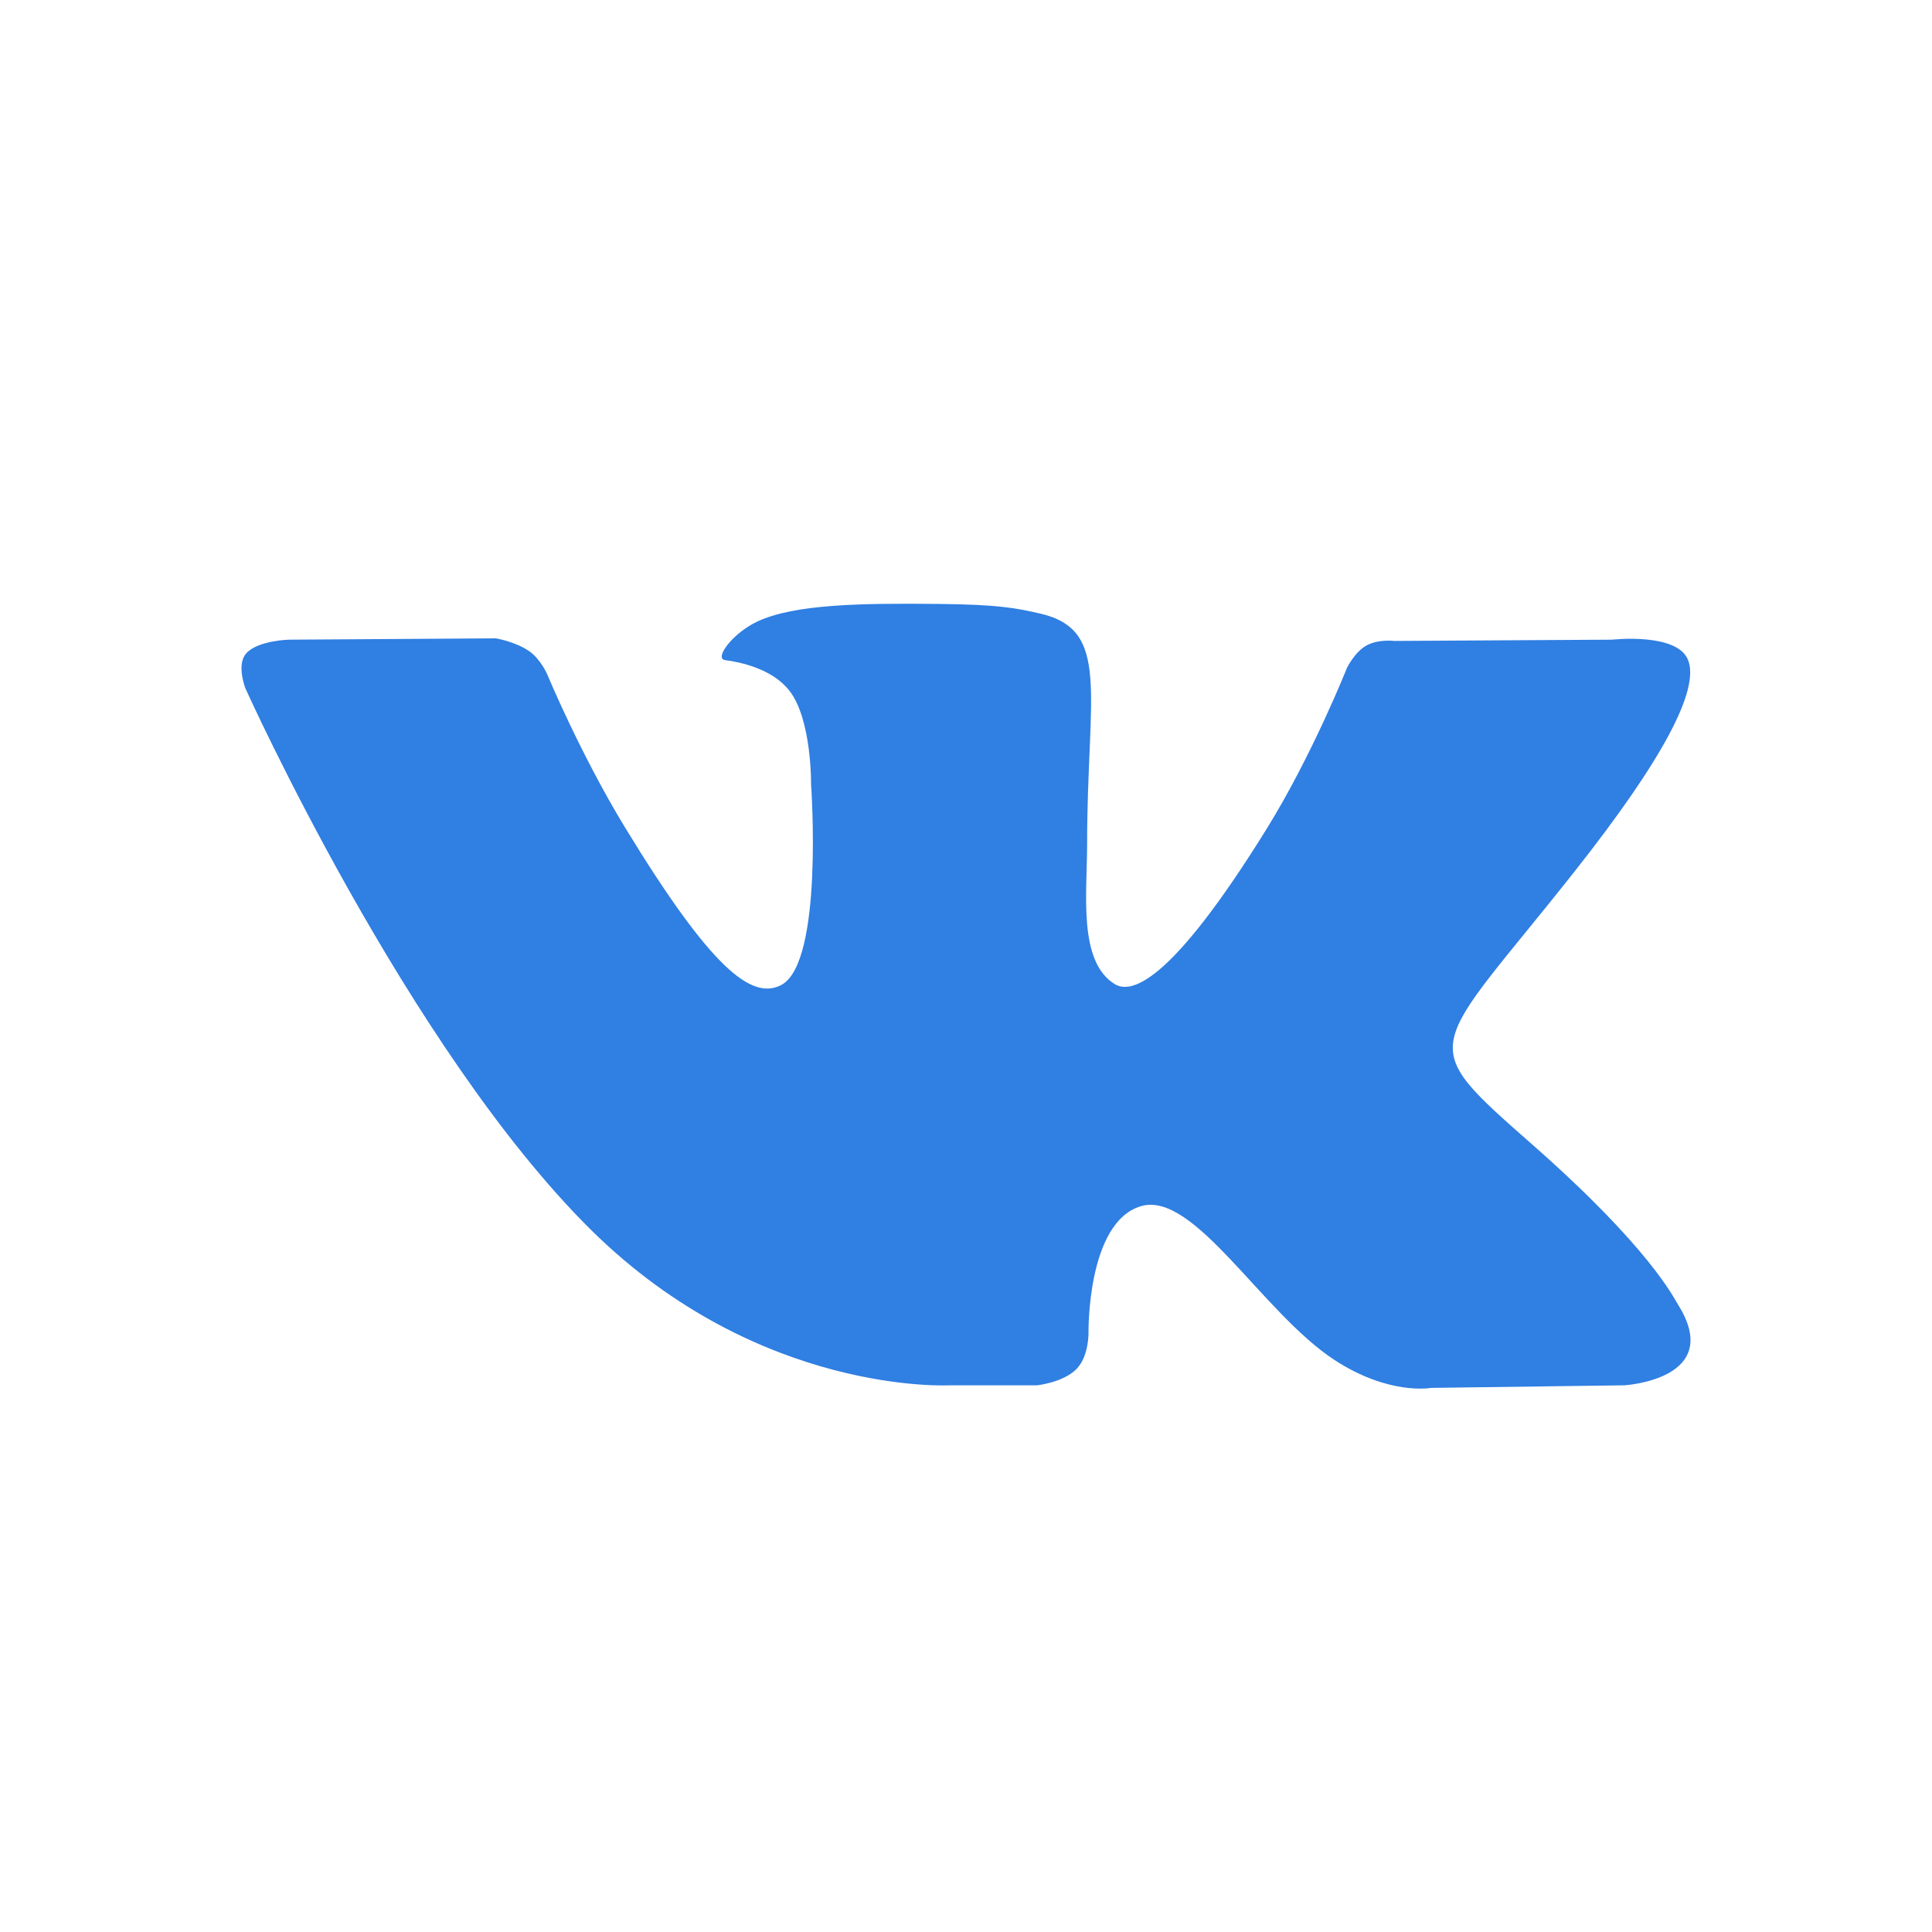 <svg width="32" height="32" viewBox="0 0 32 32" fill="none" xmlns="http://www.w3.org/2000/svg">
<path fill-rule="evenodd" clip-rule="evenodd" d="M15.742 22.945H17.177C17.177 22.945 17.61 22.9 17.831 22.674C18.036 22.466 18.029 22.076 18.029 22.076C18.029 22.076 18.001 20.248 18.894 19.979C19.775 19.713 20.906 21.745 22.104 22.526C23.011 23.117 23.7 22.988 23.7 22.988L26.905 22.945C26.905 22.945 28.581 22.847 27.786 21.596C27.721 21.494 27.323 20.67 25.403 18.978C23.393 17.207 23.663 17.493 26.084 14.429C27.557 12.564 28.147 11.425 27.962 10.937C27.787 10.472 26.703 10.595 26.703 10.595L23.094 10.616C23.094 10.616 22.826 10.582 22.628 10.694C22.435 10.804 22.31 11.062 22.31 11.062C22.31 11.062 21.738 12.505 20.977 13.733C19.37 16.324 18.727 16.461 18.464 16.3C17.854 15.925 18.006 14.794 18.006 13.991C18.006 11.479 18.408 10.433 17.226 10.162C16.833 10.072 16.544 10.013 15.541 10.003C14.254 9.99 13.164 10.006 12.547 10.293C12.136 10.484 11.819 10.91 12.012 10.934C12.25 10.965 12.791 11.072 13.077 11.443C13.447 11.92 13.434 12.993 13.434 12.993C13.434 12.993 13.647 15.948 12.938 16.316C12.451 16.567 11.784 16.054 10.351 13.703C9.617 12.499 9.063 11.168 9.063 11.168C9.063 11.168 8.956 10.919 8.766 10.786C8.534 10.625 8.211 10.573 8.211 10.573L4.782 10.595C4.782 10.595 4.268 10.609 4.079 10.821C3.91 11.01 4.065 11.402 4.065 11.402C4.065 11.402 6.75 17.365 9.789 20.371C12.577 23.126 15.742 22.945 15.742 22.945Z" fill="#307FE2"/>
</svg>
